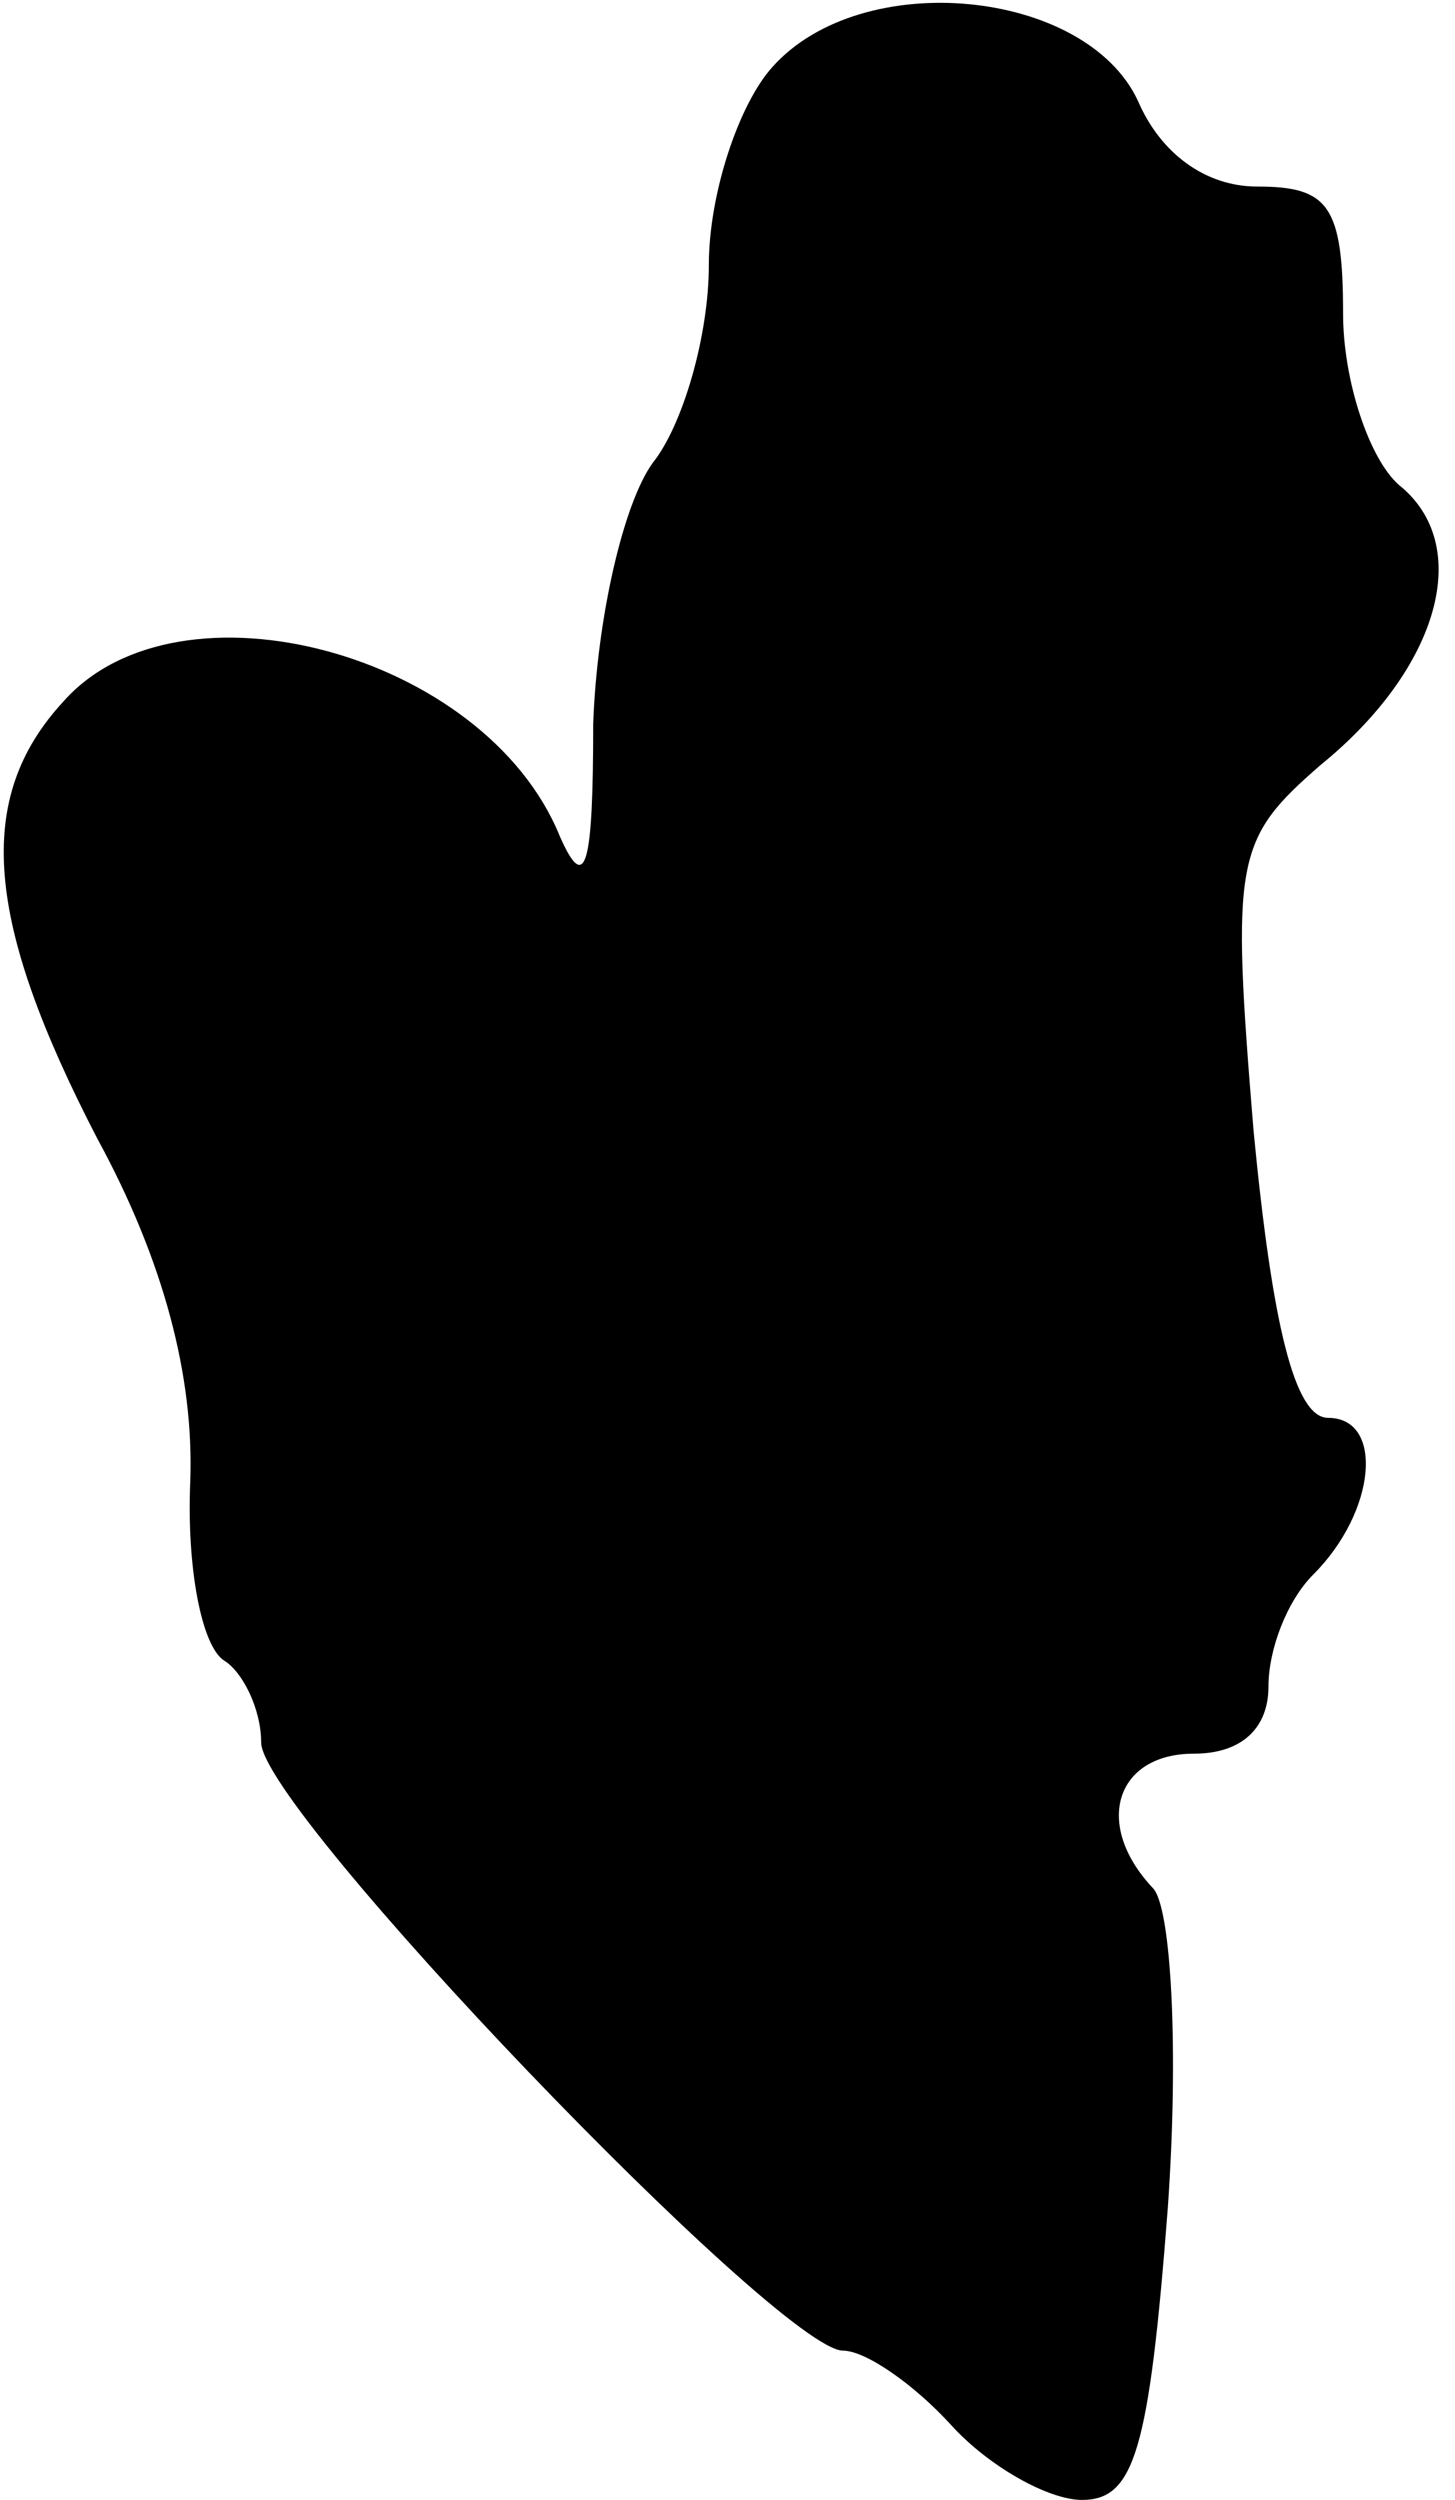 <?xml version="1.0" standalone="no"?>
<!DOCTYPE svg PUBLIC "-//W3C//DTD SVG 20010904//EN"
 "http://www.w3.org/TR/2001/REC-SVG-20010904/DTD/svg10.dtd">
<svg version="1.0" xmlns="http://www.w3.org/2000/svg"
 width="39pt" height="67pt" viewBox="0 0 39 67"
 preserveAspectRatio="xMidYMid meet">
<g transform="translate(0,67) scale(0.1,-0.1)"
fill="#000000" stroke="none">
<path fill="#000000" stroke="none" d="M207 652 c-9 -10 -17 -34 -17 -53 0
-19 -7 -43 -15 -53 -8 -11 -15 -42 -16 -70 0 -38 -2 -46 -9 -30 -20 49 -102
71 -133 36 -24 -26 -21 -59 9 -117 18 -33 26 -64 25 -92 -1 -23 3 -44 9 -48 5
-3 10 -13 10 -22 0 -18 139 -163 156 -163 6 0 19 -9 29 -20 10 -11 26 -20 35
-20 14 0 18 13 23 78 3 42 1 81 -4 86 -16 17 -10 36 11 36 13 0 20 7 20 18 0
10 5 23 12 30 17 17 19 42 4 42 -9 0 -15 25 -20 77 -6 73 -5 78 18 98 32 26
41 59 21 75 -8 7 -15 28 -15 46 0 29 -4 34 -23 34 -14 0 -26 9 -32 23 -14 30
-74 36 -98 9z"/>
</g>
</svg>

